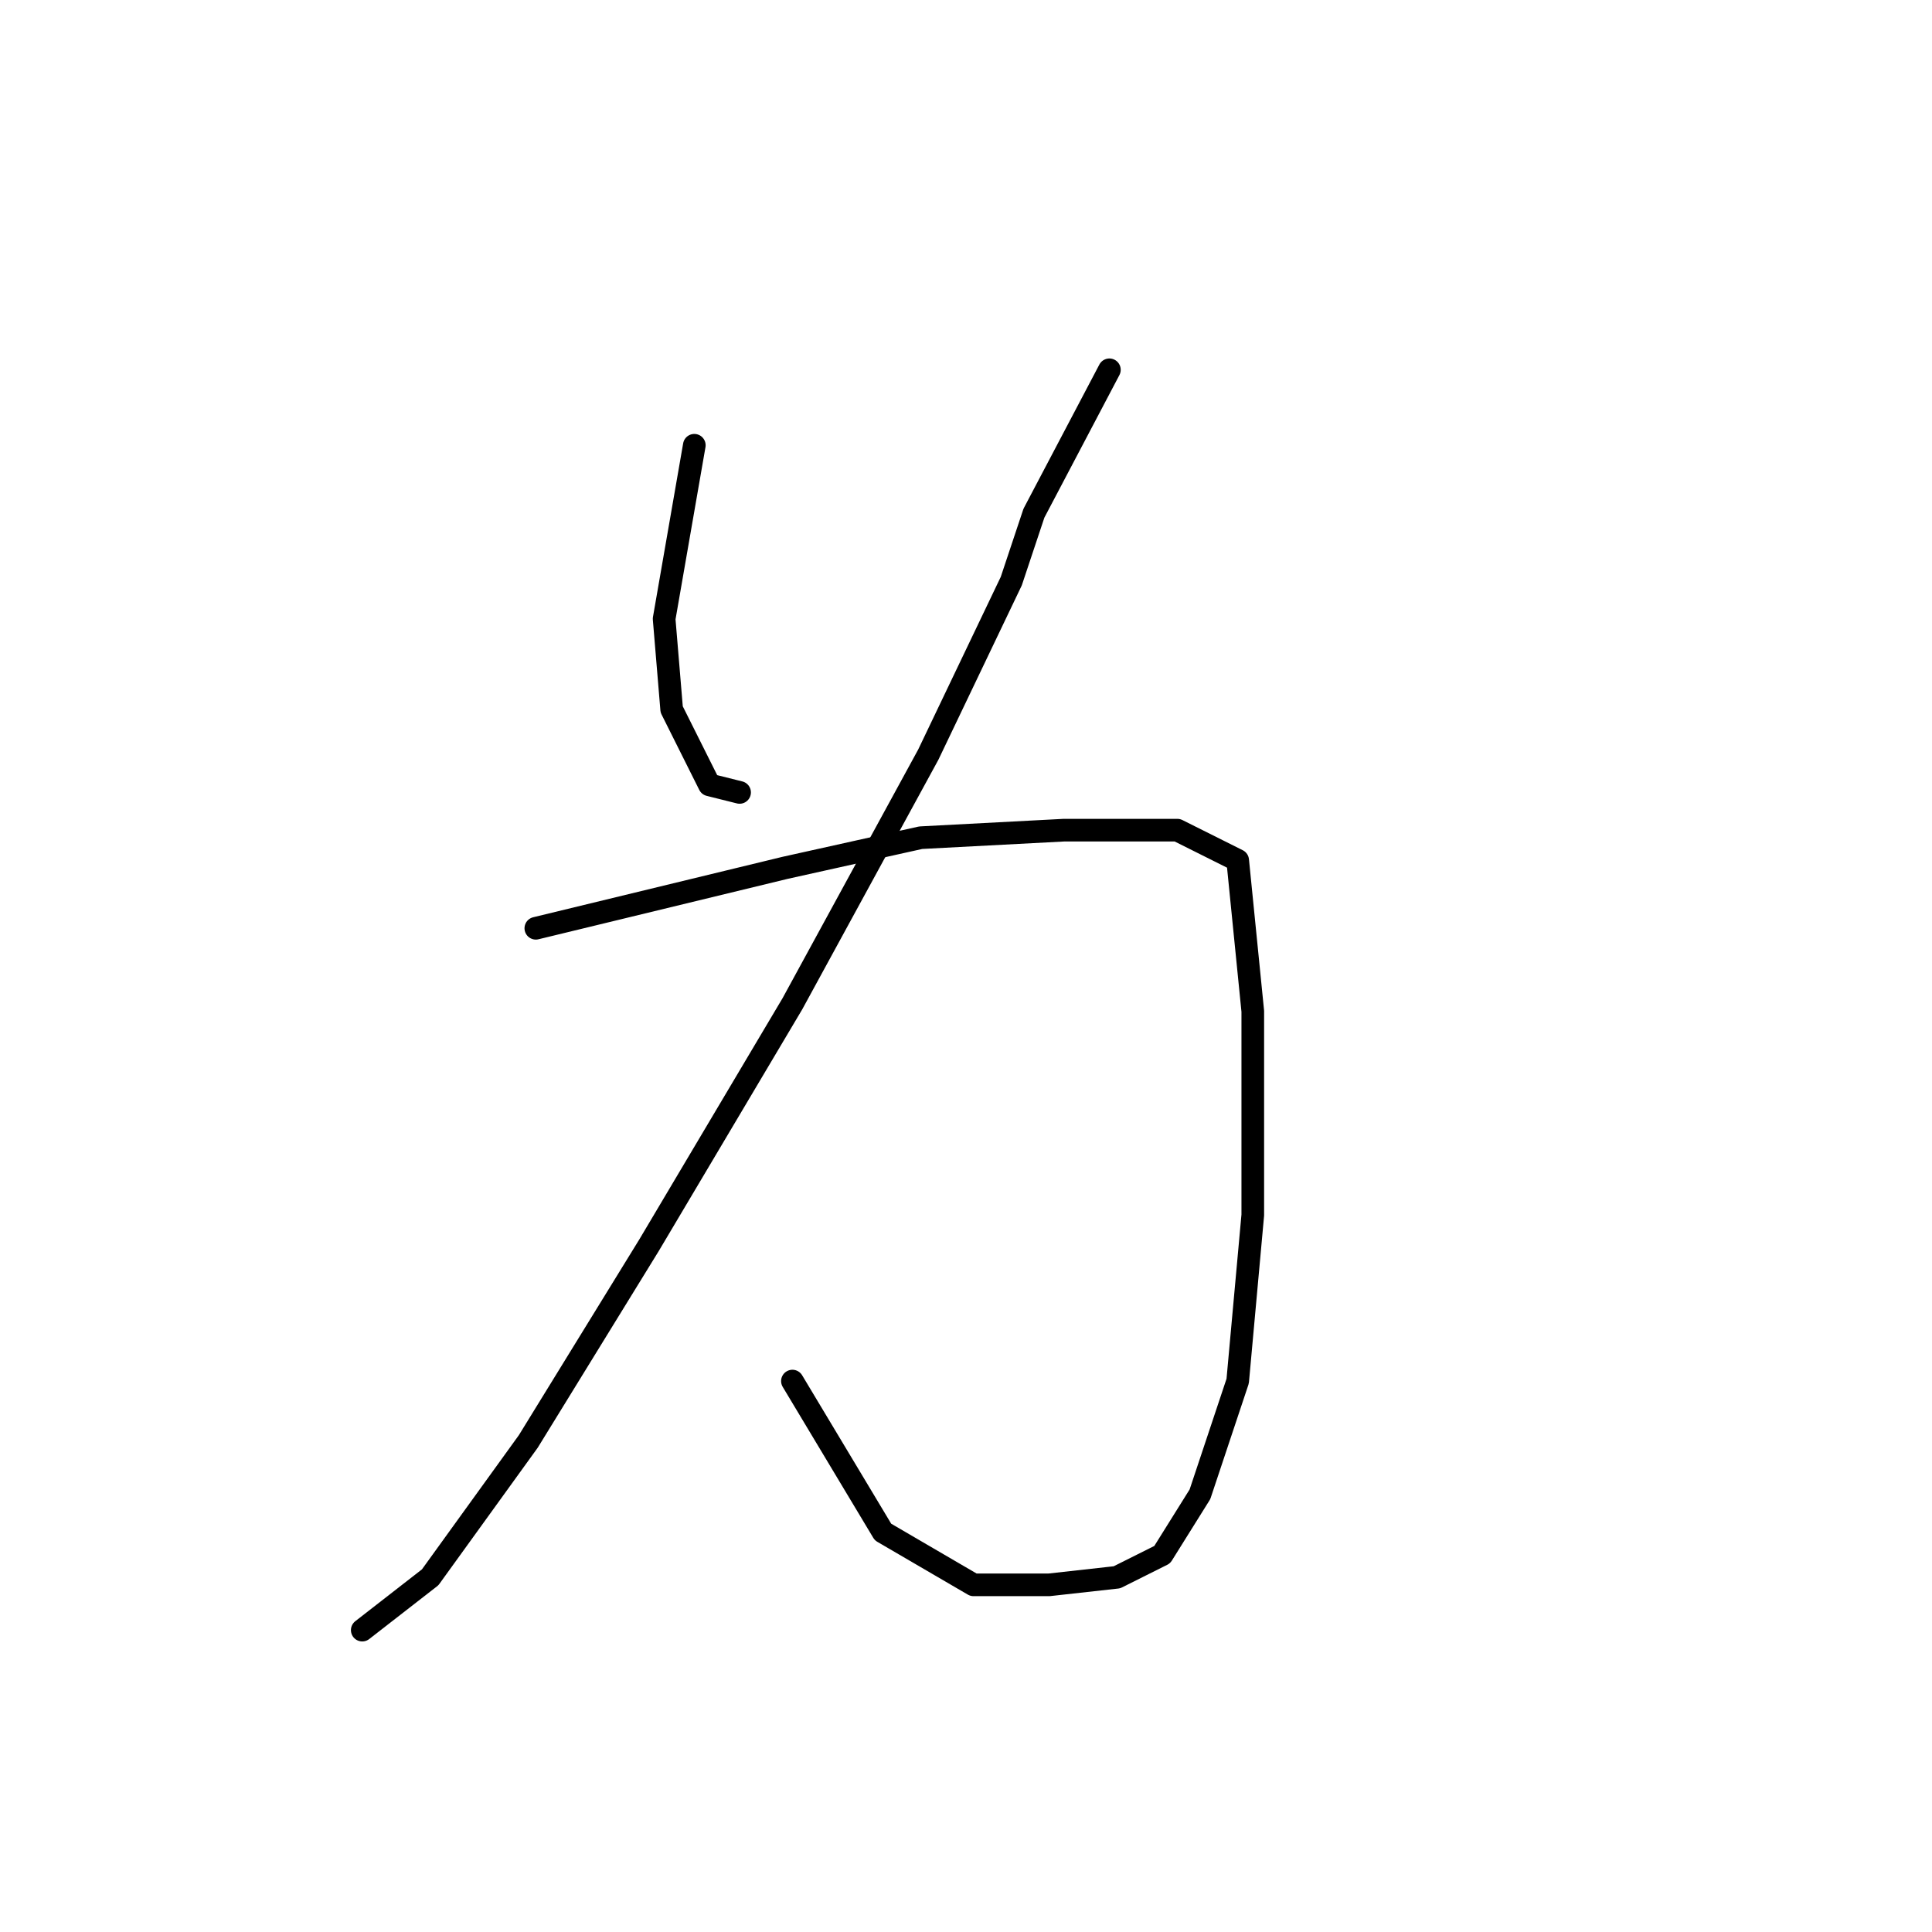 <?xml version="1.0" standalone="no"?>
    <svg width="256" height="256" xmlns="http://www.w3.org/2000/svg" version="1.1">
    <polyline stroke="black" stroke-width="3" stroke-linecap="round" fill="transparent" stroke-linejoin="round" points="92 59 88 82 89 94 94 104 98 105 98 105 " />
        <polyline stroke="black" stroke-width="3" stroke-linecap="round" fill="transparent" stroke-linejoin="round" points="147 49 137 68 134 77 123 100 105 133 86 165 70 191 57 209 48 216 48 216 " />
        <polyline stroke="black" stroke-width="3" stroke-linecap="round" fill="transparent" stroke-linejoin="round" points="71 123 104 115 122 111 141 110 156 110 164 114 166 134 166 161 164 183 159 198 154 206 148 209 139 210 129 210 117 203 105 183 105 183 " />
        </svg>